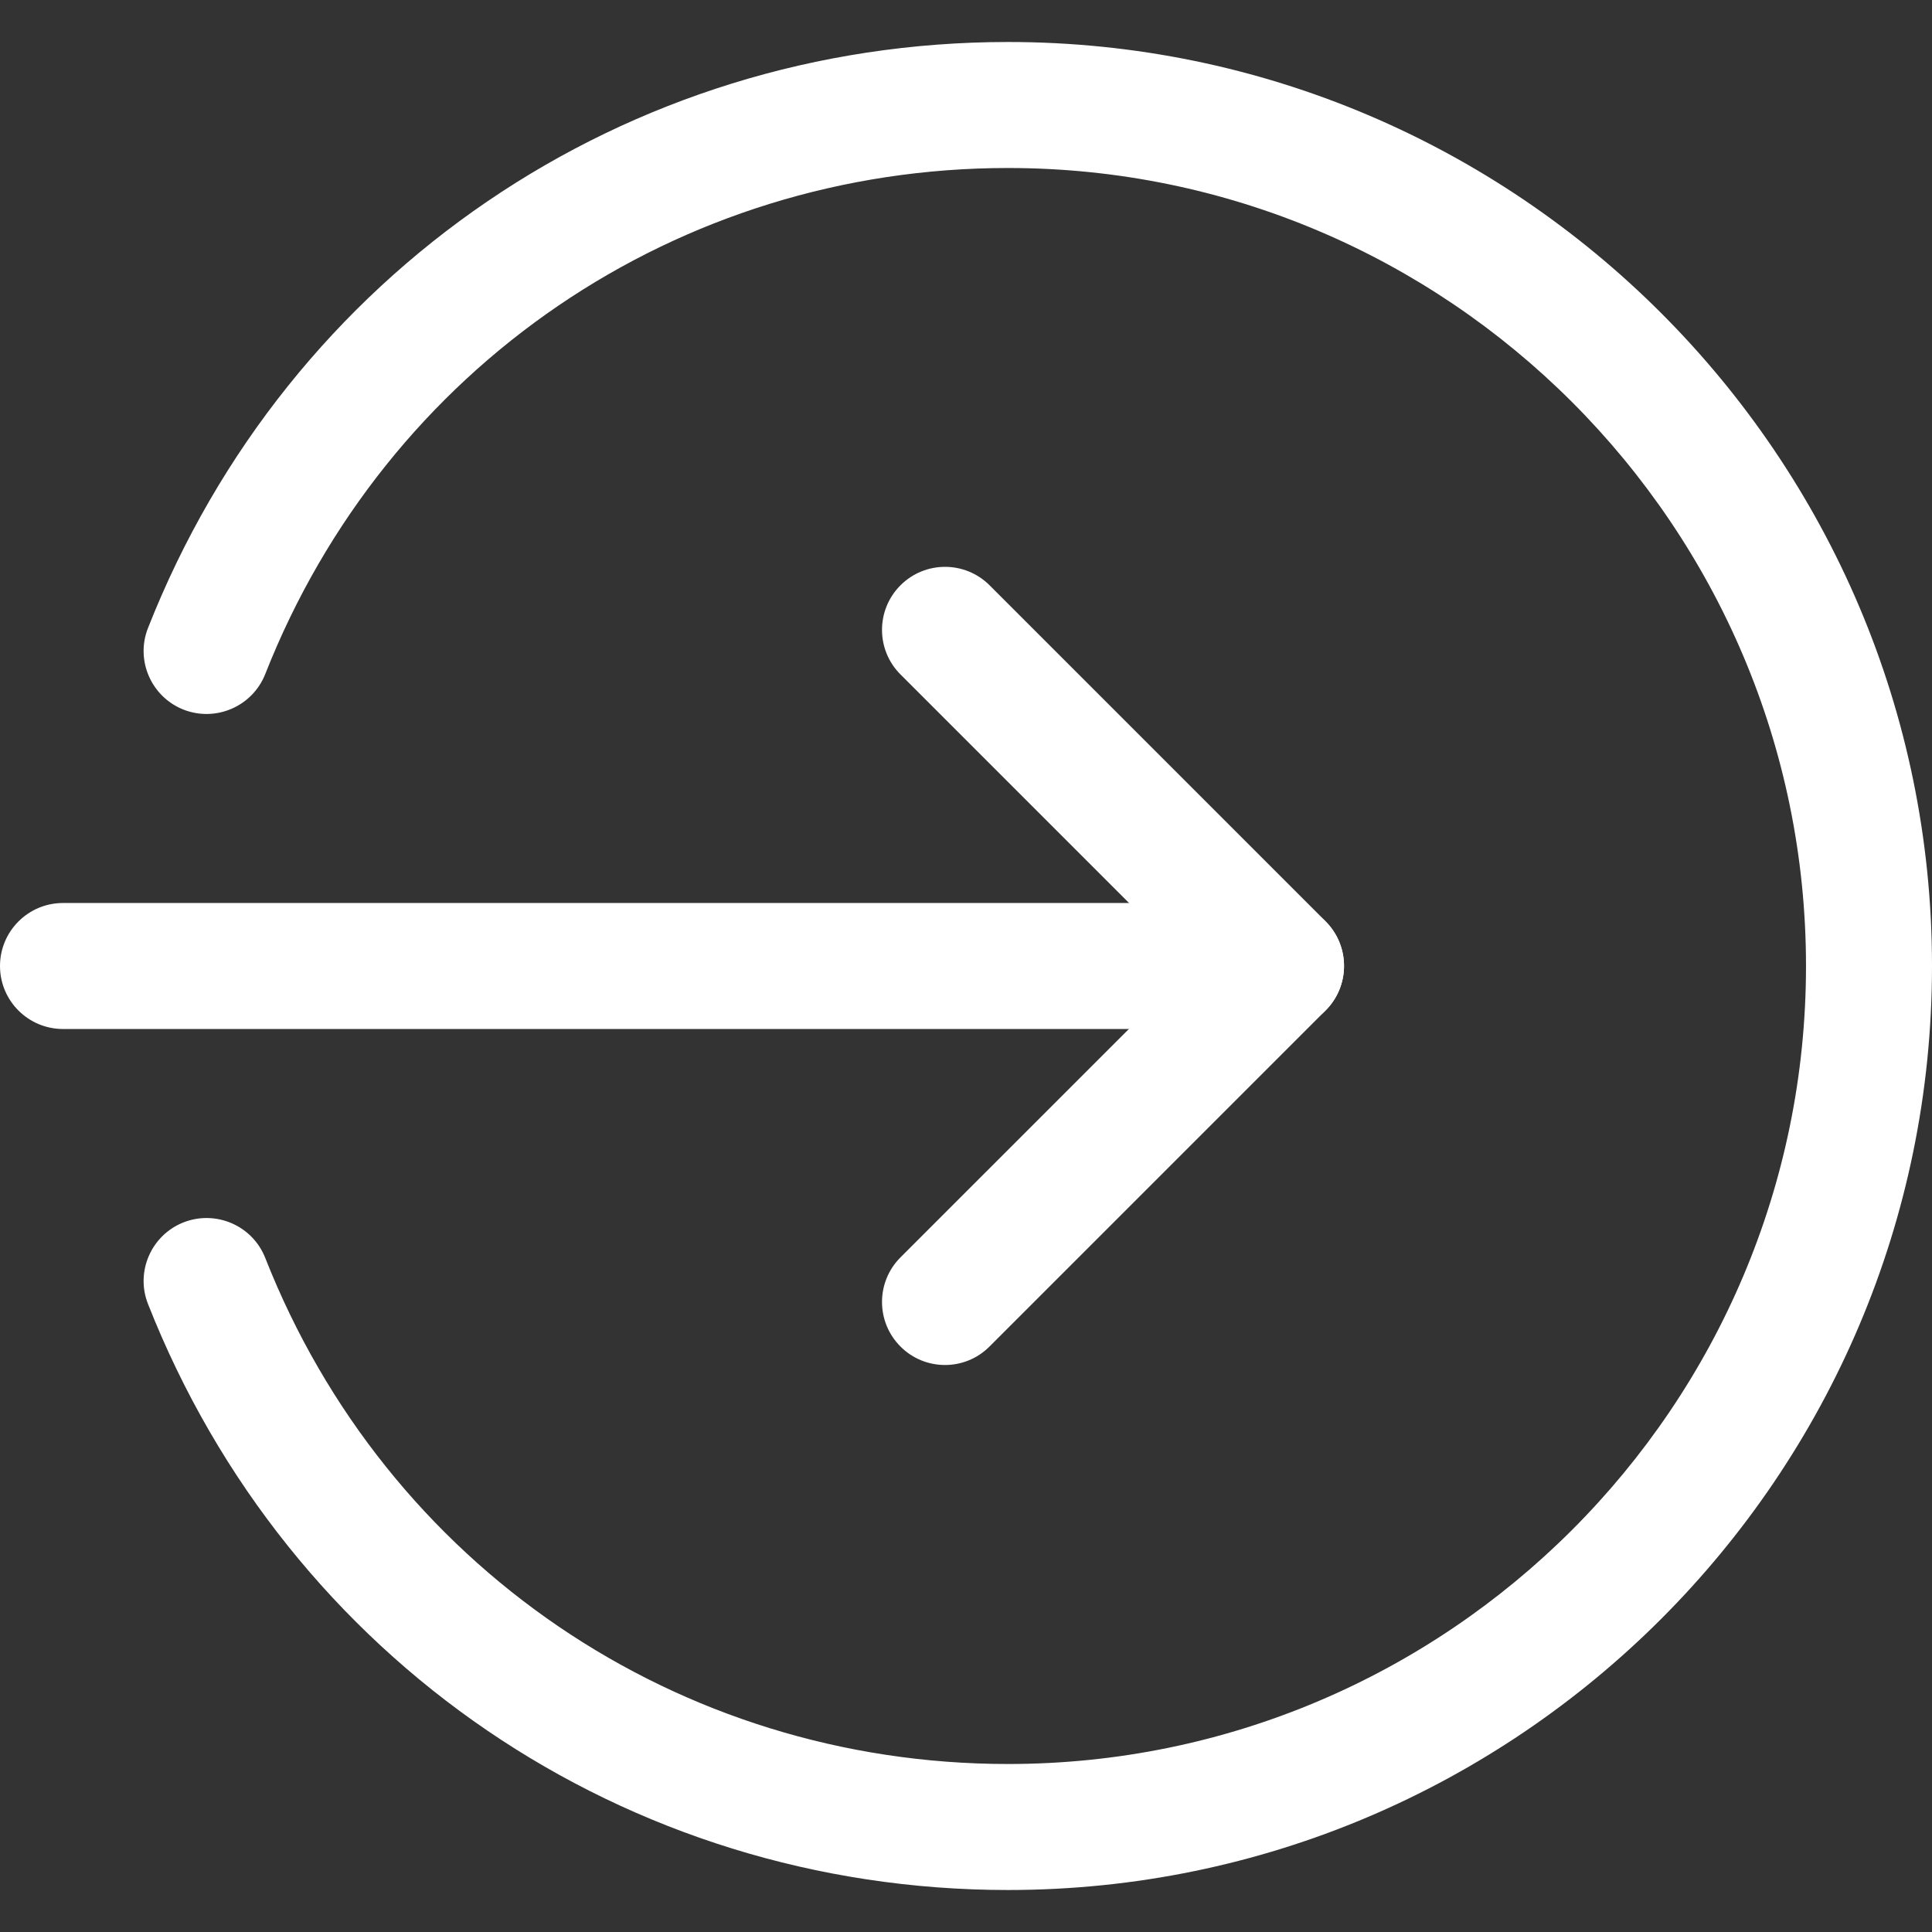<svg width="653" height="653" xmlns="http://www.w3.org/2000/svg" xmlns:xlink="http://www.w3.org/1999/xlink" overflow="hidden"><rect width="100%" height="100%" fill="#333333" stroke="none"/><defs><clipPath id="clip0"><rect x="313" y="33" width="653" height="653"/></clipPath></defs><g clip-path="url(#clip0)" transform="translate(-313 -33)"><path d="M745.965 380.793 334.293 380.793C322.539 380.793 313 371.254 313 359.5 313 347.746 322.539 338.207 334.293 338.207L745.965 338.207C757.719 338.207 767.259 347.746 767.259 359.5 767.259 371.254 757.719 380.793 745.965 380.793Z" fill="#FFFFFF"/><path d="M632.402 494.357C626.948 494.357 621.501 492.287 617.351 488.114 609.034 479.796 609.034 466.311 617.351 457.988L715.871 359.473 617.351 260.955C609.034 252.637 609.034 239.147 617.351 230.829 625.675 222.511 639.16 222.511 647.478 230.829L761.041 344.398C769.359 352.715 769.359 366.201 761.041 374.519L647.478 488.082C643.303 492.287 637.856 494.357 632.402 494.357Z" fill="#FFFFFF"/><path d="M653.695 671.806C524.484 671.806 410.411 594.071 363.026 473.745 358.711 462.843 364.102 450.466 375.035 446.15 385.936 441.892 398.345 447.2 402.66 458.19 443.573 562.074 542.118 629.219 653.695 629.219 802.406 629.219 923.414 508.211 923.414 359.5 923.414 210.789 802.406 89.781 653.695 89.781 542.118 89.781 443.573 156.926 402.66 260.81 398.314 271.8 385.936 277.108 375.035 272.85 364.102 268.534 358.711 256.158 363.026 245.255 410.411 124.929 524.484 47.194 653.695 47.194 825.889 47.194 966.001 187.306 966.001 359.5 966.001 531.694 825.889 671.806 653.695 671.806Z" fill="#FFFFFF"/></g></svg>